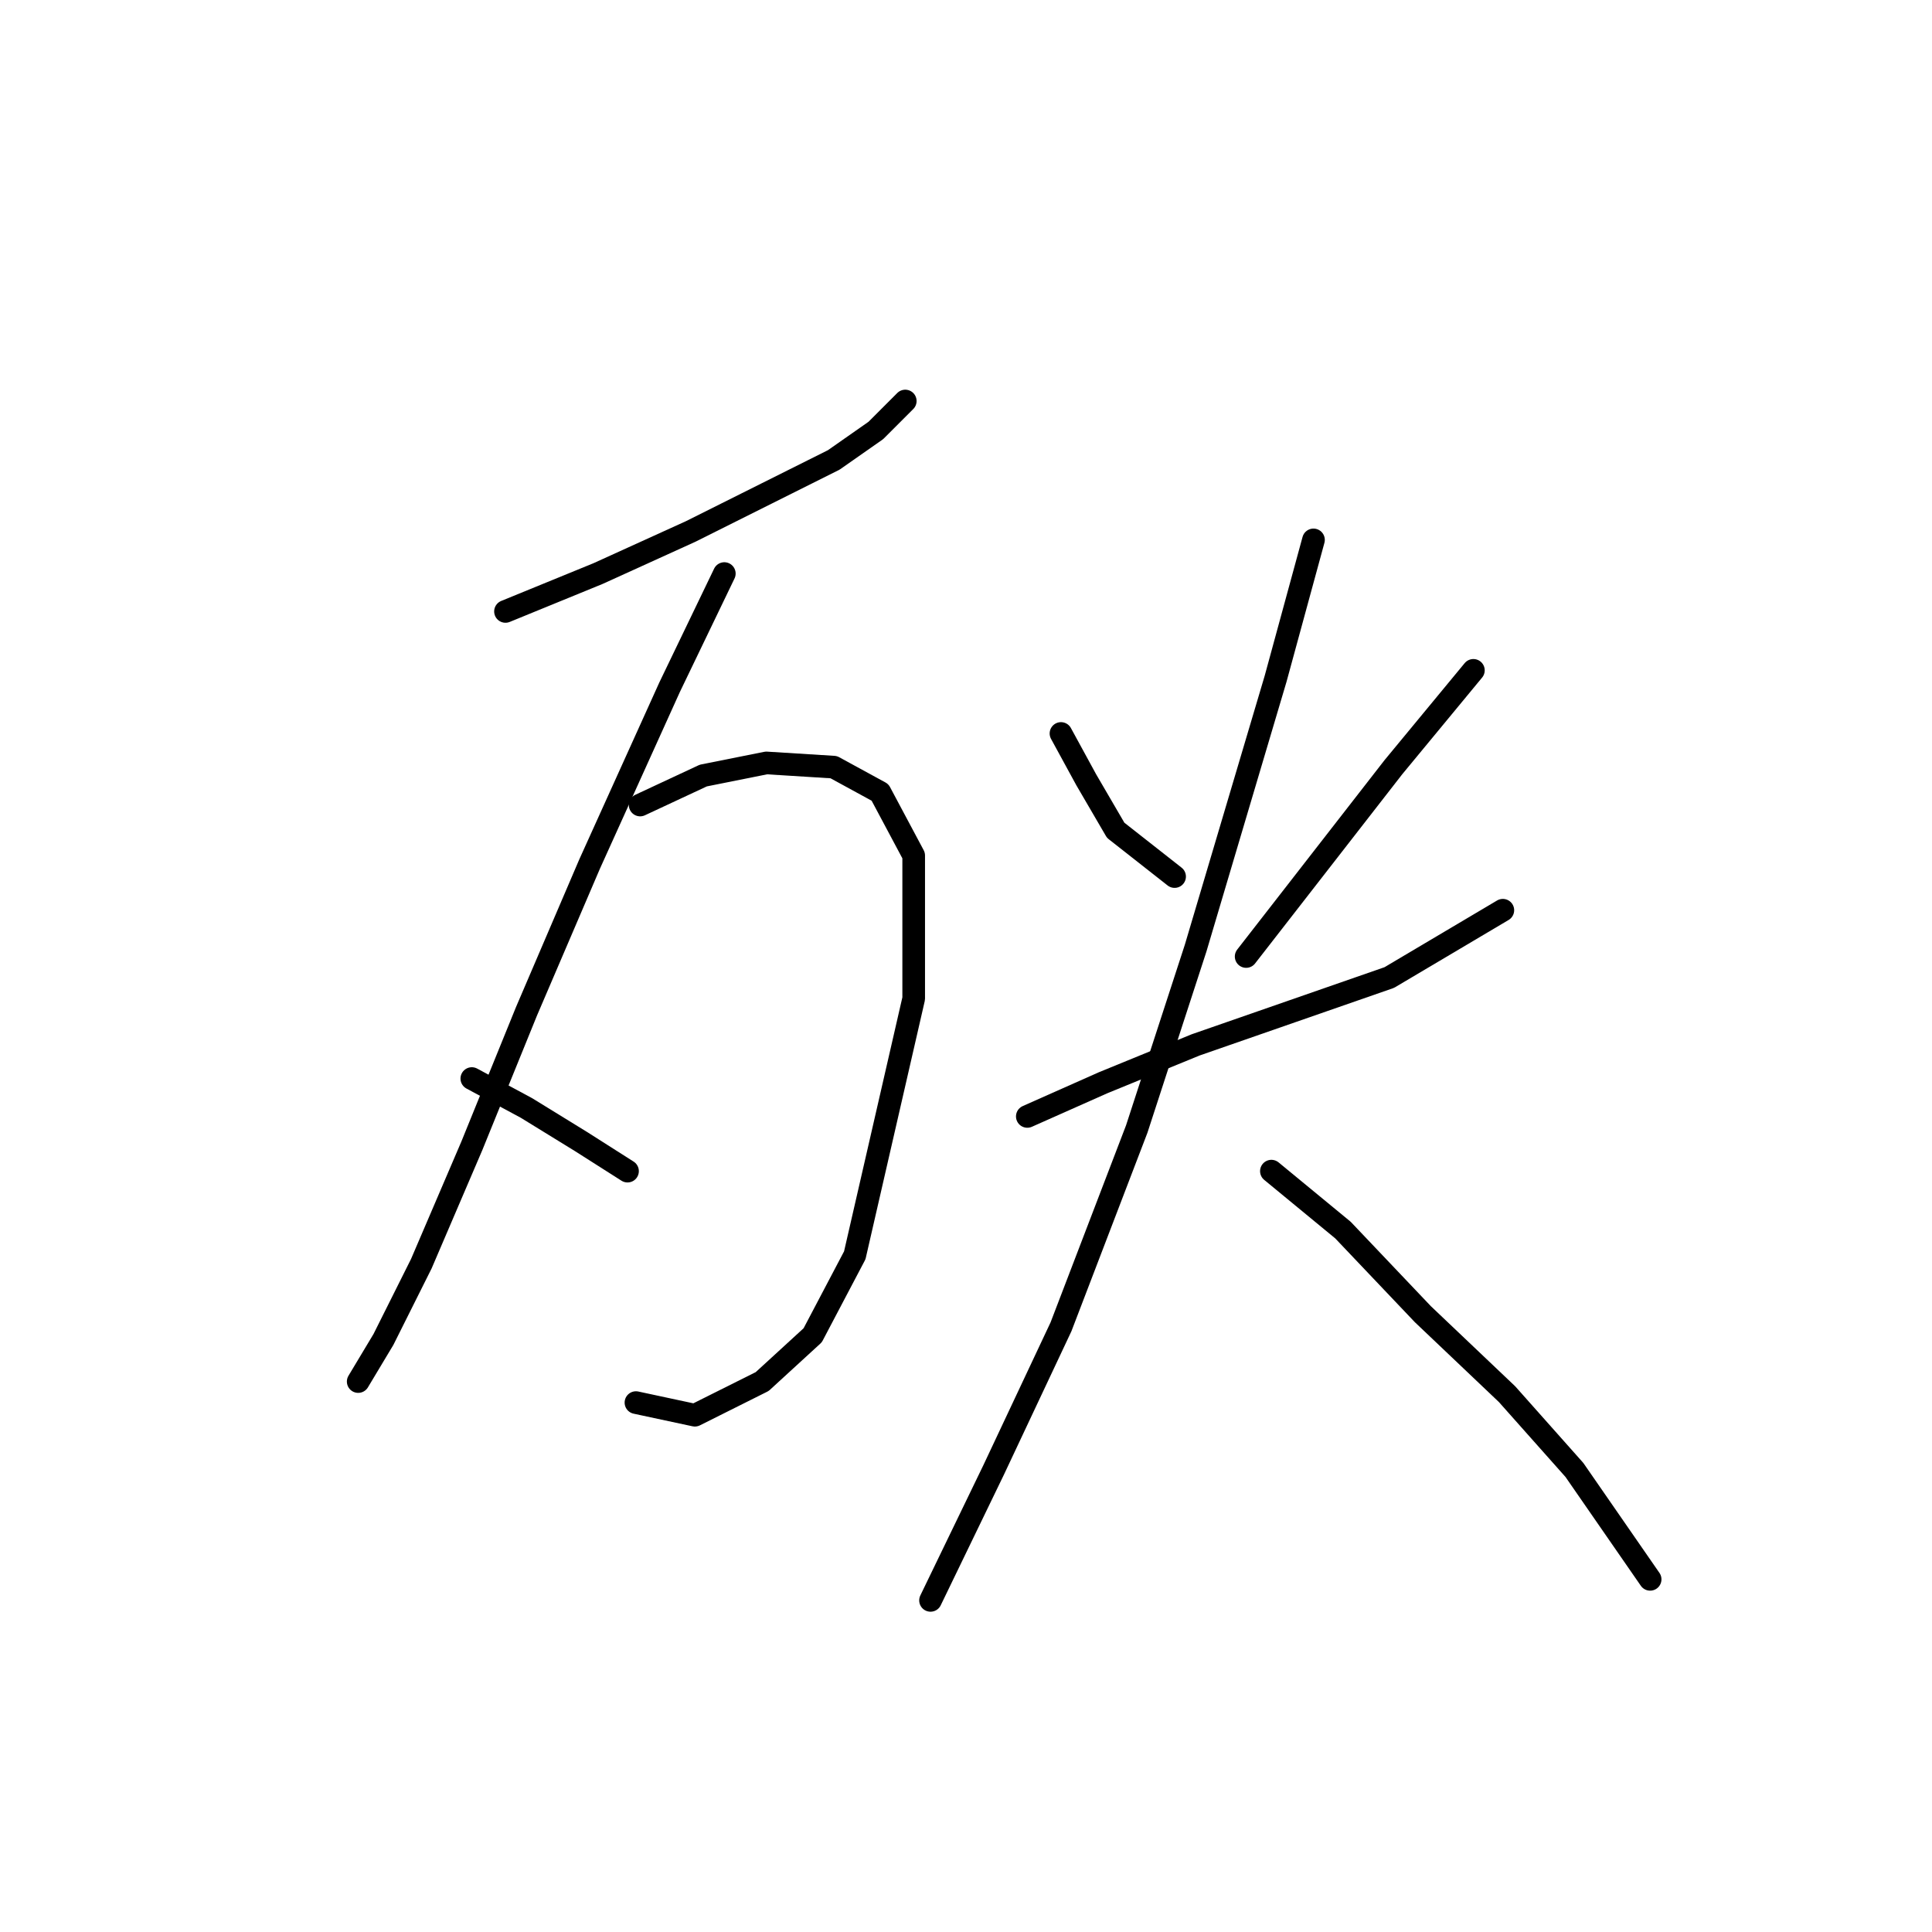 <?xml version="1.0" standalone="no"?>
    <svg width="256" height="256" xmlns="http://www.w3.org/2000/svg" version="1.1">
    <polyline stroke="black" stroke-width="3" stroke-linecap="round" fill="transparent" stroke-linejoin="round" points="66.979 81.018 79.247 76 91.515 70.424 101.552 65.405 110.474 60.944 116.05 57.041 119.953 53.137 119.953 53.137 " />
        <polyline stroke="black" stroke-width="3" stroke-linecap="round" fill="transparent" stroke-linejoin="round" points="95.976 76 88.727 91.056 78.132 114.476 69.768 133.992 62.518 151.836 55.827 167.45 50.808 177.487 47.463 183.063 47.463 183.063 " />
        <polyline stroke="black" stroke-width="3" stroke-linecap="round" fill="transparent" stroke-linejoin="round" points="62.518 142.914 69.768 146.818 77.017 151.279 83.15 155.182 83.15 155.182 " />
        <polyline stroke="black" stroke-width="3" stroke-linecap="round" fill="transparent" stroke-linejoin="round" points="84.823 106.669 93.188 102.766 101.552 101.093 110.474 101.65 116.608 104.996 121.069 113.36 121.069 132.32 113.262 166.334 107.686 176.929 100.994 183.063 92.072 187.524 84.266 185.851 84.266 185.851 " />
        <polyline stroke="black" stroke-width="3" stroke-linecap="round" fill="transparent" stroke-linejoin="round" points="140.585 97.189 143.931 103.323 147.834 110.015 155.641 116.149 155.641 116.149 " />
        <polyline stroke="black" stroke-width="3" stroke-linecap="round" fill="transparent" stroke-linejoin="round" points="195.232 88.825 184.637 101.65 165.121 126.743 165.121 126.743 " />
        <polyline stroke="black" stroke-width="3" stroke-linecap="round" fill="transparent" stroke-linejoin="round" points="136.124 147.933 146.162 143.472 158.429 138.453 171.255 133.992 184.08 129.531 199.135 120.61 199.135 120.61 " />
        <polyline stroke="black" stroke-width="3" stroke-linecap="round" fill="transparent" stroke-linejoin="round" points="174.043 71.539 169.024 89.94 158.429 125.628 150.623 149.606 140.585 175.814 131.663 194.773 123.299 212.059 123.299 212.059 " />
        <polyline stroke="black" stroke-width="3" stroke-linecap="round" fill="transparent" stroke-linejoin="round" points="168.466 155.182 177.946 162.989 188.541 174.141 199.693 184.736 208.615 194.773 218.652 209.271 218.652 209.271 " />
        </svg>